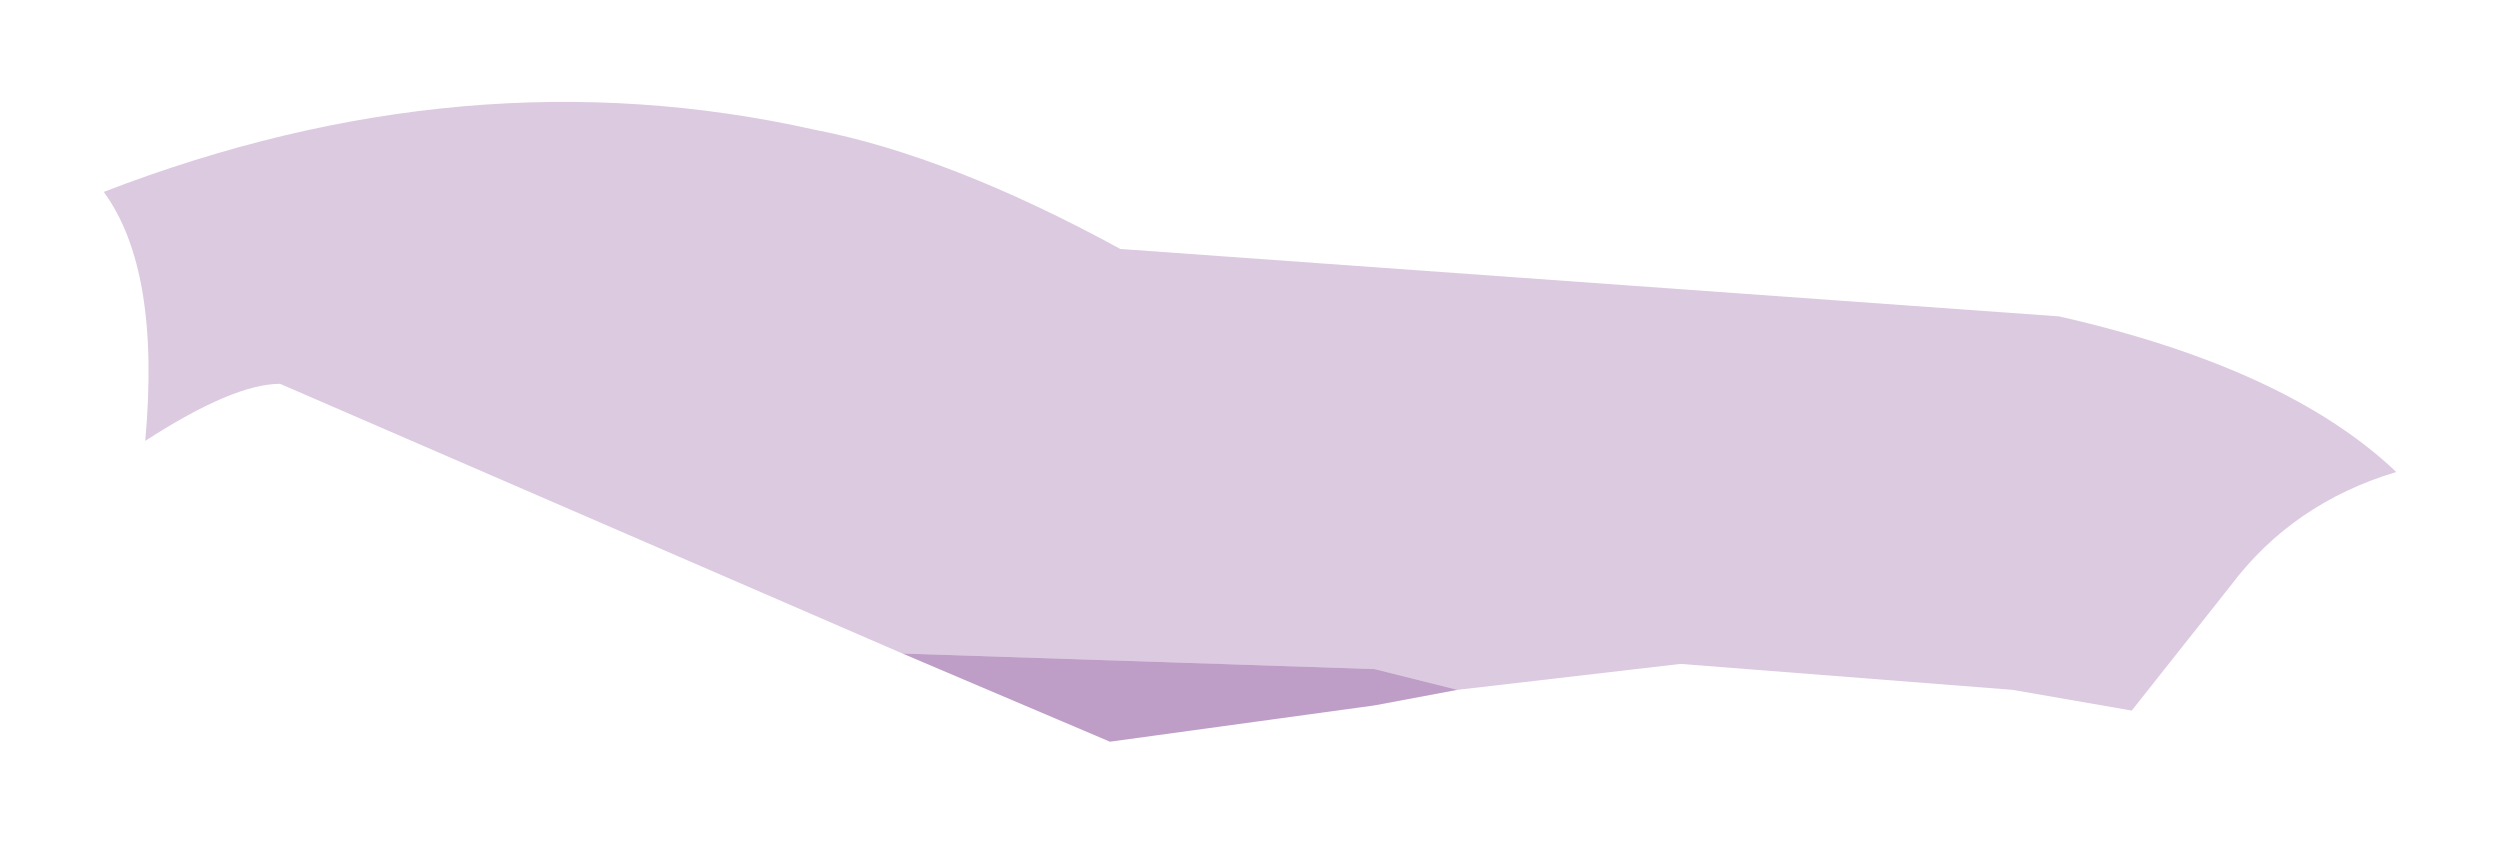 <?xml version="1.0" encoding="UTF-8" standalone="no"?>
<svg xmlns:xlink="http://www.w3.org/1999/xlink" height="8.15px" width="24.1px" xmlns="http://www.w3.org/2000/svg">
  <g transform="matrix(1.0, 0.0, 0.0, 1.0, 9.5, 7.15)">
    <path d="M4.55 -0.5 L3.75 -0.7 -0.8 -0.85 -6.8 -3.45 Q-7.25 -3.45 -8.1 -2.9 -7.95 -4.55 -8.5 -5.3 -5.0 -6.65 -1.65 -5.9 -0.35 -5.65 1.3 -4.75 L10.35 -4.1 Q12.55 -3.6 13.6 -2.6 12.6 -2.3 12.0 -1.5 L11.05 -0.3 9.9 -0.5 6.7 -0.75 4.55 -0.5" fill="#7e3e8f" fill-opacity="0.271" fill-rule="evenodd" stroke="none"/>
    <path d="M-0.8 -0.85 L3.75 -0.7 4.55 -0.5 3.75 -0.35 1.2 0.0 -0.8 -0.85" fill="#7e3e8f" fill-opacity="0.498" fill-rule="evenodd" stroke="none"/>
  </g>
</svg>